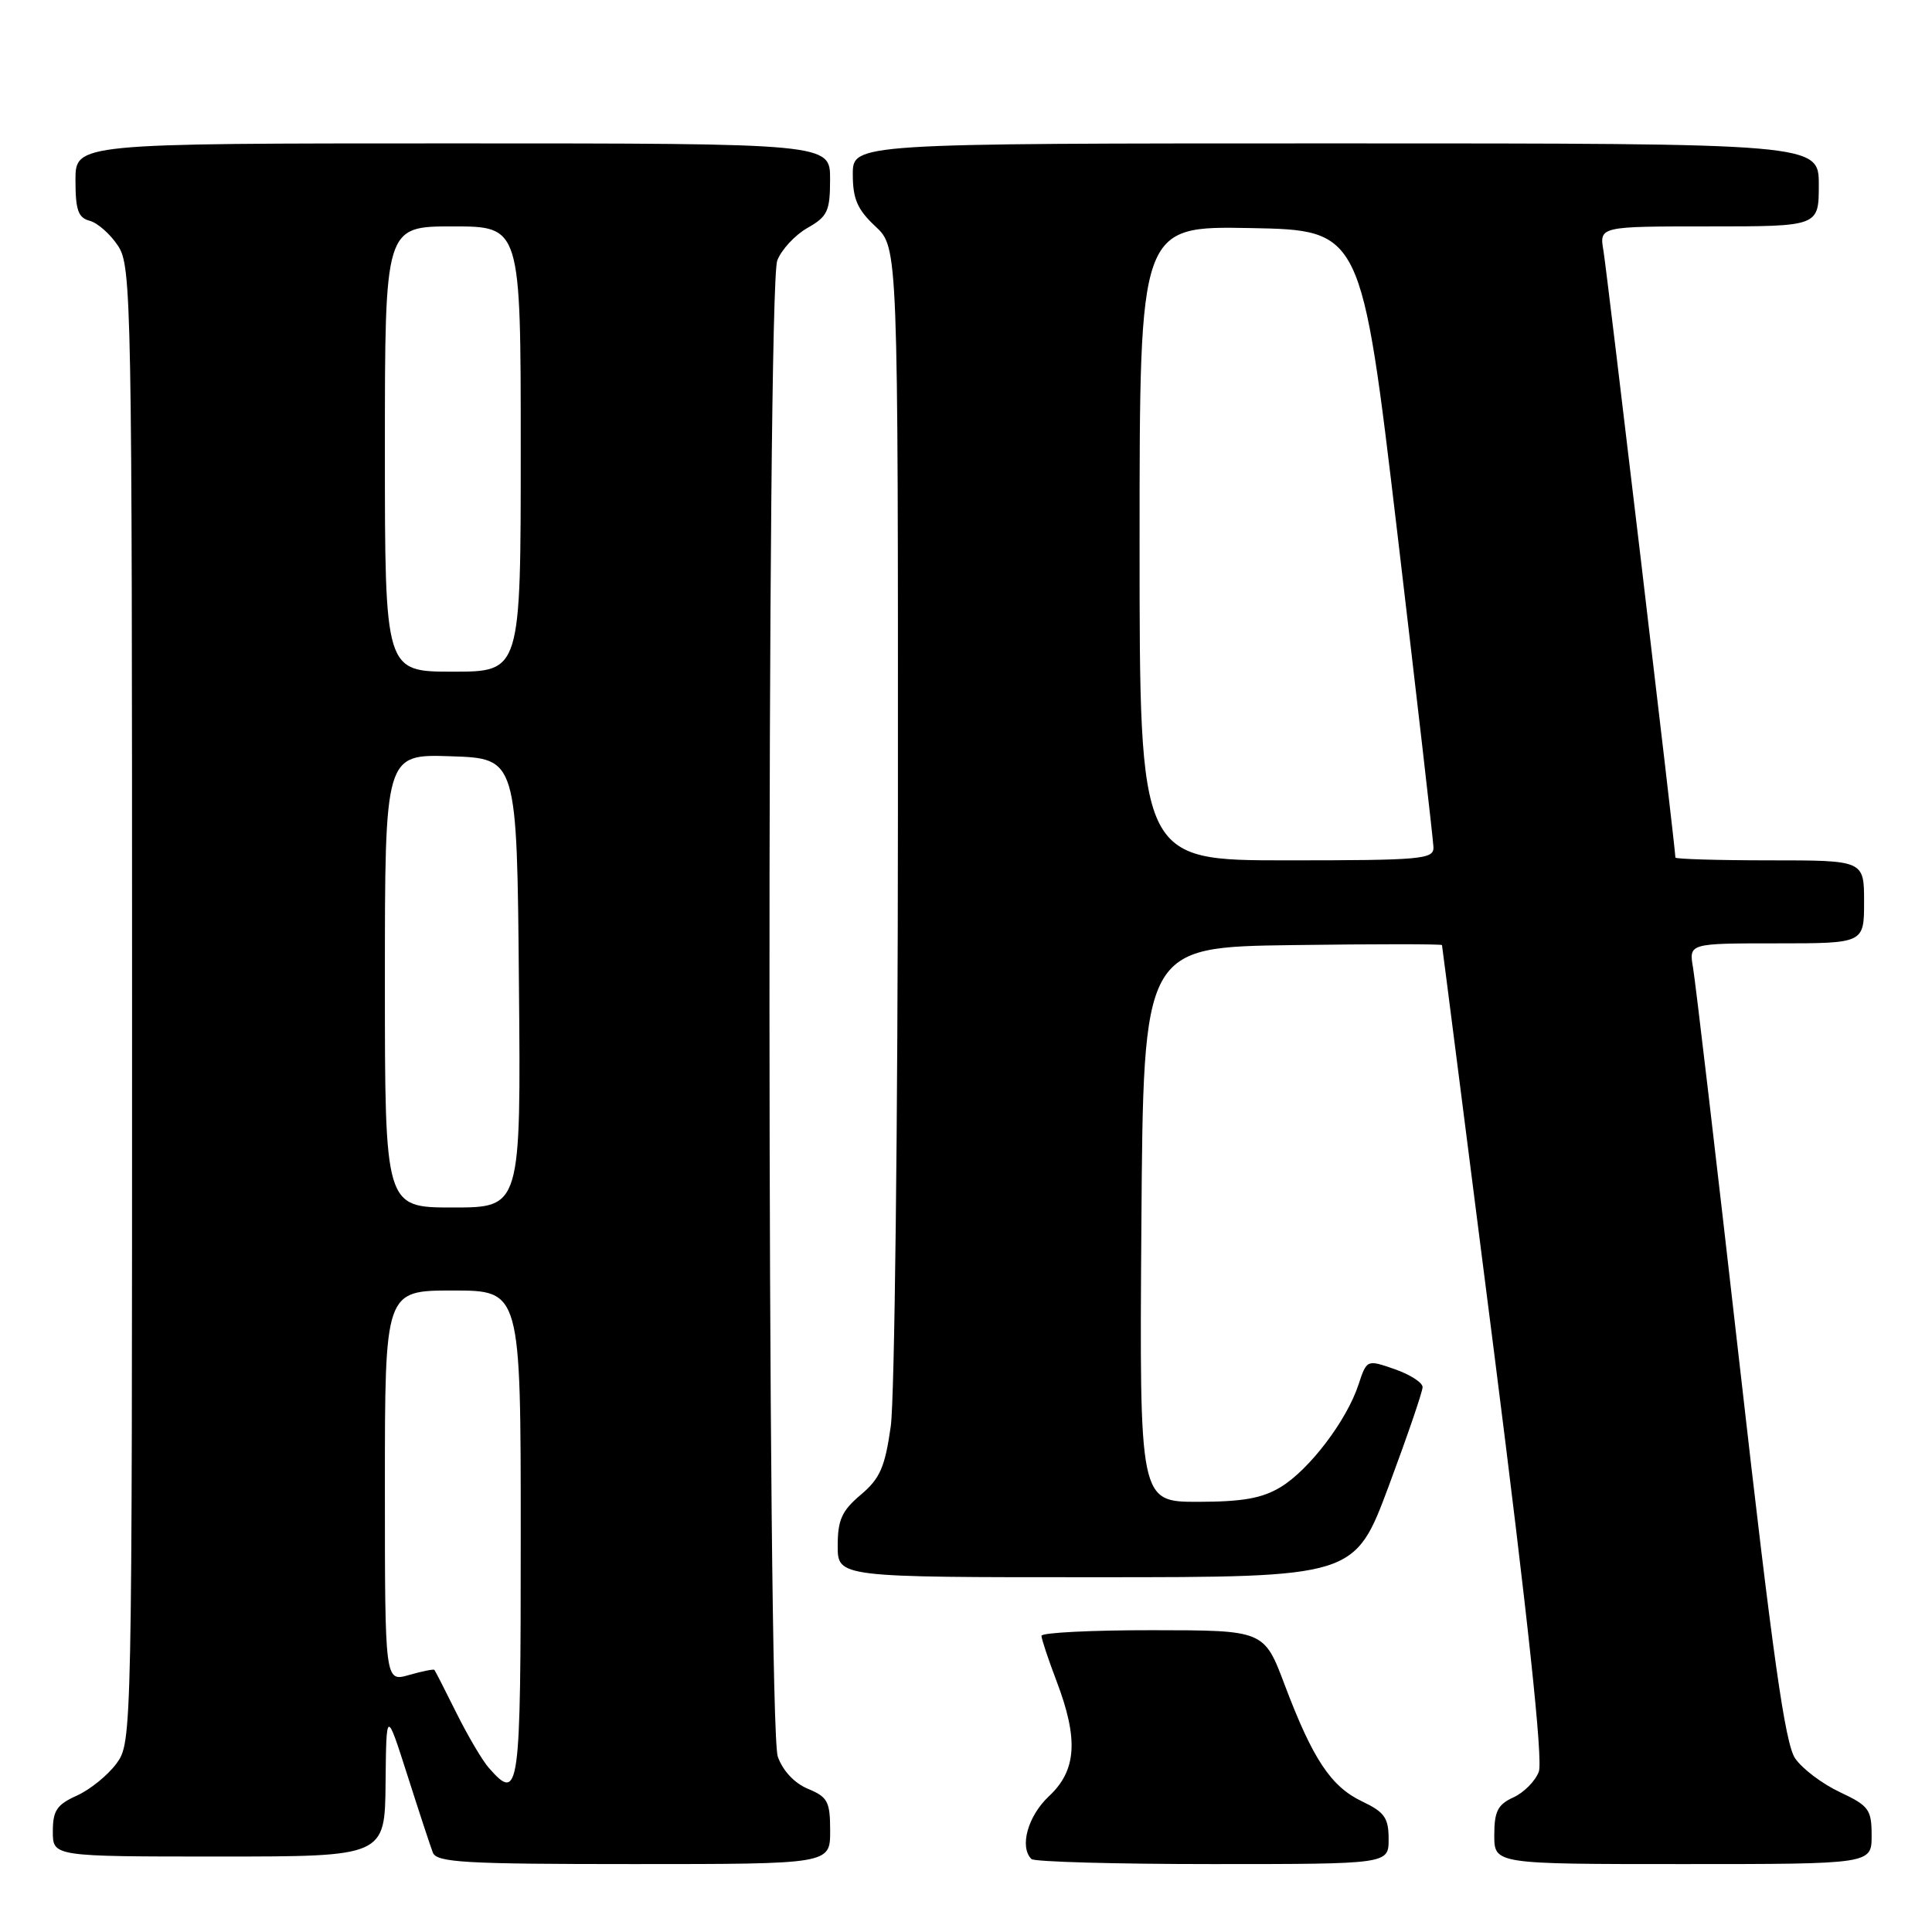 <?xml version="1.0" encoding="UTF-8" standalone="no"?>
<!DOCTYPE svg PUBLIC "-//W3C//DTD SVG 1.1//EN" "http://www.w3.org/Graphics/SVG/1.1/DTD/svg11.dtd" >
<svg xmlns="http://www.w3.org/2000/svg" xmlns:xlink="http://www.w3.org/1999/xlink" version="1.1" viewBox="0 0 256 256">
 <g >
 <path fill="currentColor"
d=" M 110.00 242.62 C 110.00 238.72 109.68 238.11 107.06 237.03 C 105.26 236.28 103.72 234.63 103.06 232.76 C 101.64 228.68 101.57 38.25 102.99 34.52 C 103.54 33.09 105.33 31.15 106.98 30.21 C 109.66 28.69 109.99 27.98 109.99 23.75 C 110.00 19.00 110.00 19.00 60.00 19.00 C 10.00 19.00 10.00 19.00 10.00 23.88 C 10.00 27.84 10.36 28.86 11.90 29.26 C 12.94 29.54 14.63 31.03 15.65 32.59 C 17.42 35.29 17.50 39.70 17.50 133.13 C 17.50 230.40 17.49 230.87 15.43 233.68 C 14.29 235.23 11.93 237.14 10.18 237.93 C 7.53 239.12 7.00 239.92 7.00 242.68 C 7.00 246.00 7.00 246.00 29.00 246.00 C 51.00 246.00 51.00 246.00 51.09 236.25 C 51.19 226.50 51.19 226.50 53.98 235.22 C 55.51 240.02 57.03 244.63 57.35 245.47 C 57.86 246.79 61.53 247.00 83.97 247.00 C 110.00 247.00 110.00 247.00 110.00 242.62 Z  M 184.00 243.69 C 184.00 240.88 183.46 240.11 180.49 238.70 C 176.36 236.73 173.95 233.11 170.23 223.26 C 167.50 216.02 167.50 216.02 152.75 216.01 C 144.64 216.00 138.00 216.34 138.00 216.75 C 138.00 217.16 138.90 219.87 140.00 222.76 C 142.93 230.46 142.65 234.59 139.00 238.00 C 136.20 240.62 135.05 244.72 136.67 246.33 C 137.03 246.70 147.83 247.00 160.67 247.00 C 184.00 247.00 184.00 247.00 184.00 243.69 Z  M 248.00 243.22 C 248.00 239.77 247.64 239.28 243.80 237.47 C 241.49 236.39 238.82 234.38 237.87 233.00 C 236.53 231.05 234.90 219.53 230.53 181.00 C 227.44 153.77 224.65 130.04 224.34 128.25 C 223.78 125.00 223.78 125.00 235.39 125.00 C 247.00 125.00 247.00 125.00 247.00 119.50 C 247.00 114.00 247.00 114.00 234.50 114.00 C 227.62 114.00 222.00 113.83 222.00 113.63 C 222.00 112.44 212.92 35.92 212.47 33.25 C 211.91 30.00 211.91 30.00 226.45 30.00 C 241.00 30.00 241.00 30.00 241.00 24.50 C 241.00 19.00 241.00 19.00 177.00 19.00 C 113.00 19.00 113.00 19.00 113.00 23.10 C 113.00 26.36 113.61 27.77 116.00 30.00 C 119.00 32.80 119.00 32.80 118.98 107.65 C 118.97 148.82 118.54 185.43 118.03 189.00 C 117.26 194.43 116.60 195.92 114.05 198.07 C 111.55 200.18 111.00 201.39 111.00 204.82 C 111.00 209.00 111.00 209.00 145.25 208.99 C 179.50 208.99 179.50 208.99 184.00 196.95 C 186.47 190.32 188.50 184.41 188.50 183.80 C 188.50 183.20 186.84 182.13 184.80 181.42 C 181.11 180.14 181.11 180.14 180.00 183.49 C 178.44 188.23 173.51 194.72 169.72 197.03 C 167.25 198.53 164.69 198.99 158.74 199.00 C 150.98 199.00 150.98 199.00 151.24 162.25 C 151.50 125.50 151.50 125.50 171.25 125.23 C 182.11 125.08 191.03 125.08 191.07 125.23 C 191.11 125.38 194.20 149.57 197.95 179.00 C 202.46 214.44 204.47 233.26 203.90 234.76 C 203.43 236.01 201.91 237.54 200.52 238.17 C 198.46 239.11 198.00 240.03 198.00 243.16 C 198.00 247.00 198.00 247.00 223.00 247.00 C 248.00 247.00 248.00 247.00 248.00 243.22 Z  M 64.77 234.25 C 63.92 233.29 62.00 230.03 60.49 227.00 C 58.99 223.97 57.67 221.40 57.56 221.27 C 57.46 221.14 55.93 221.45 54.18 221.95 C 51.00 222.86 51.00 222.86 51.00 196.93 C 51.00 171.00 51.00 171.00 60.00 171.00 C 69.00 171.00 69.00 171.00 69.00 203.50 C 69.00 237.59 68.83 238.86 64.77 234.25 Z  M 51.00 129.96 C 51.00 99.92 51.00 99.92 59.75 100.21 C 68.50 100.50 68.50 100.50 68.76 130.25 C 69.03 160.00 69.03 160.00 60.01 160.00 C 51.00 160.00 51.00 160.00 51.00 129.96 Z  M 51.00 59.50 C 51.00 30.00 51.00 30.00 60.00 30.00 C 69.00 30.00 69.00 30.00 69.00 59.50 C 69.00 89.00 69.00 89.00 60.00 89.00 C 51.00 89.00 51.00 89.00 51.00 59.50 Z  M 151.00 71.97 C 151.00 29.95 151.00 29.95 165.70 30.22 C 180.40 30.50 180.40 30.50 185.14 70.50 C 187.74 92.50 189.91 111.29 189.94 112.25 C 190.00 113.86 188.43 114.00 170.50 114.00 C 151.00 114.00 151.00 114.00 151.00 71.97 Z "/>
</g>
</svg>